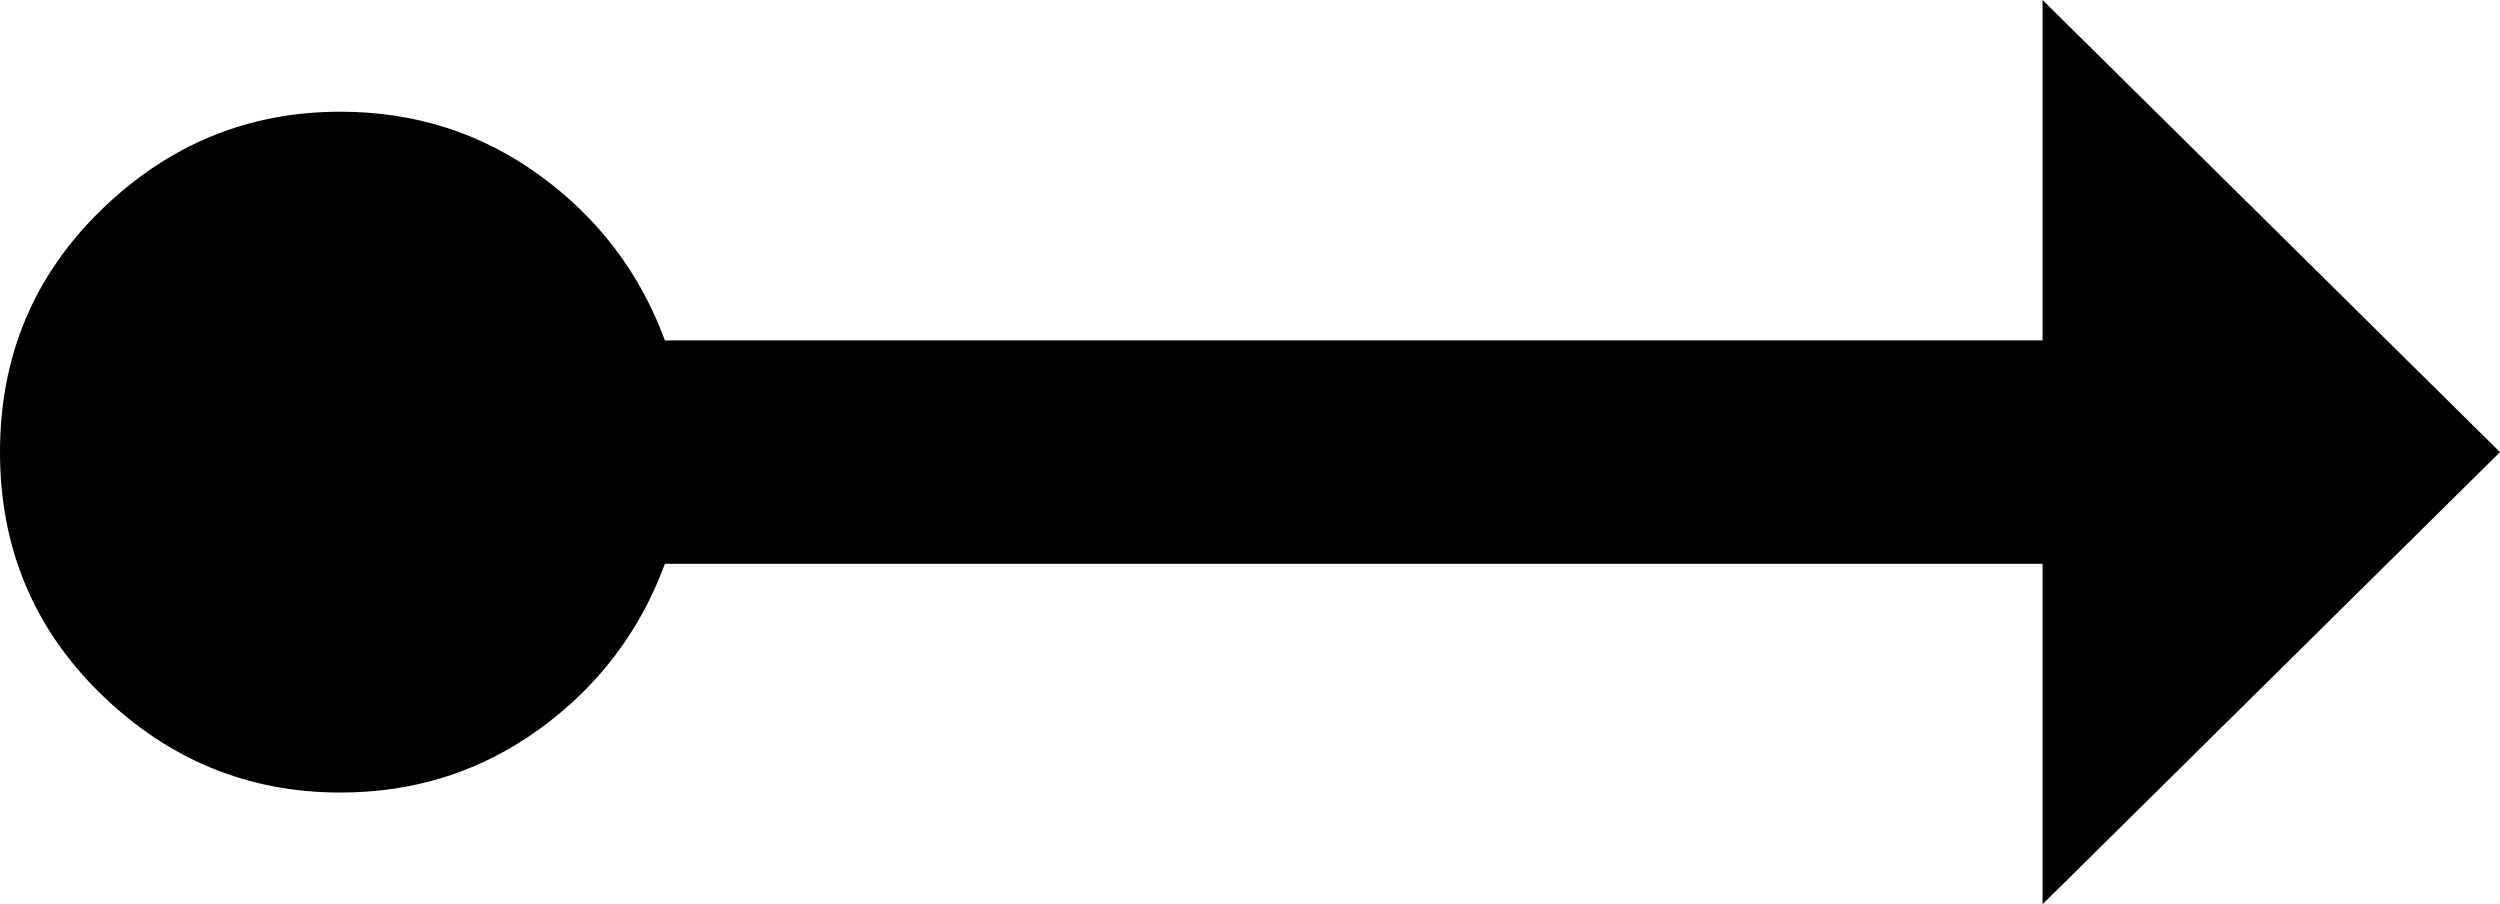 <svg xmlns="http://www.w3.org/2000/svg" viewBox="21 107 470 170">
      <g transform="scale(1 -1) translate(0 -384)">
        <path d="M491 192 405 107V171H146Q139 152 122.5 140.0Q106 128 85 128Q59 128 40.0 146.5Q21 165 21.0 192.0Q21 219 40.0 237.5Q59 256 85 256Q106 256 122.5 244.0Q139 232 146 213H405V277Z" />
      </g>
    </svg>